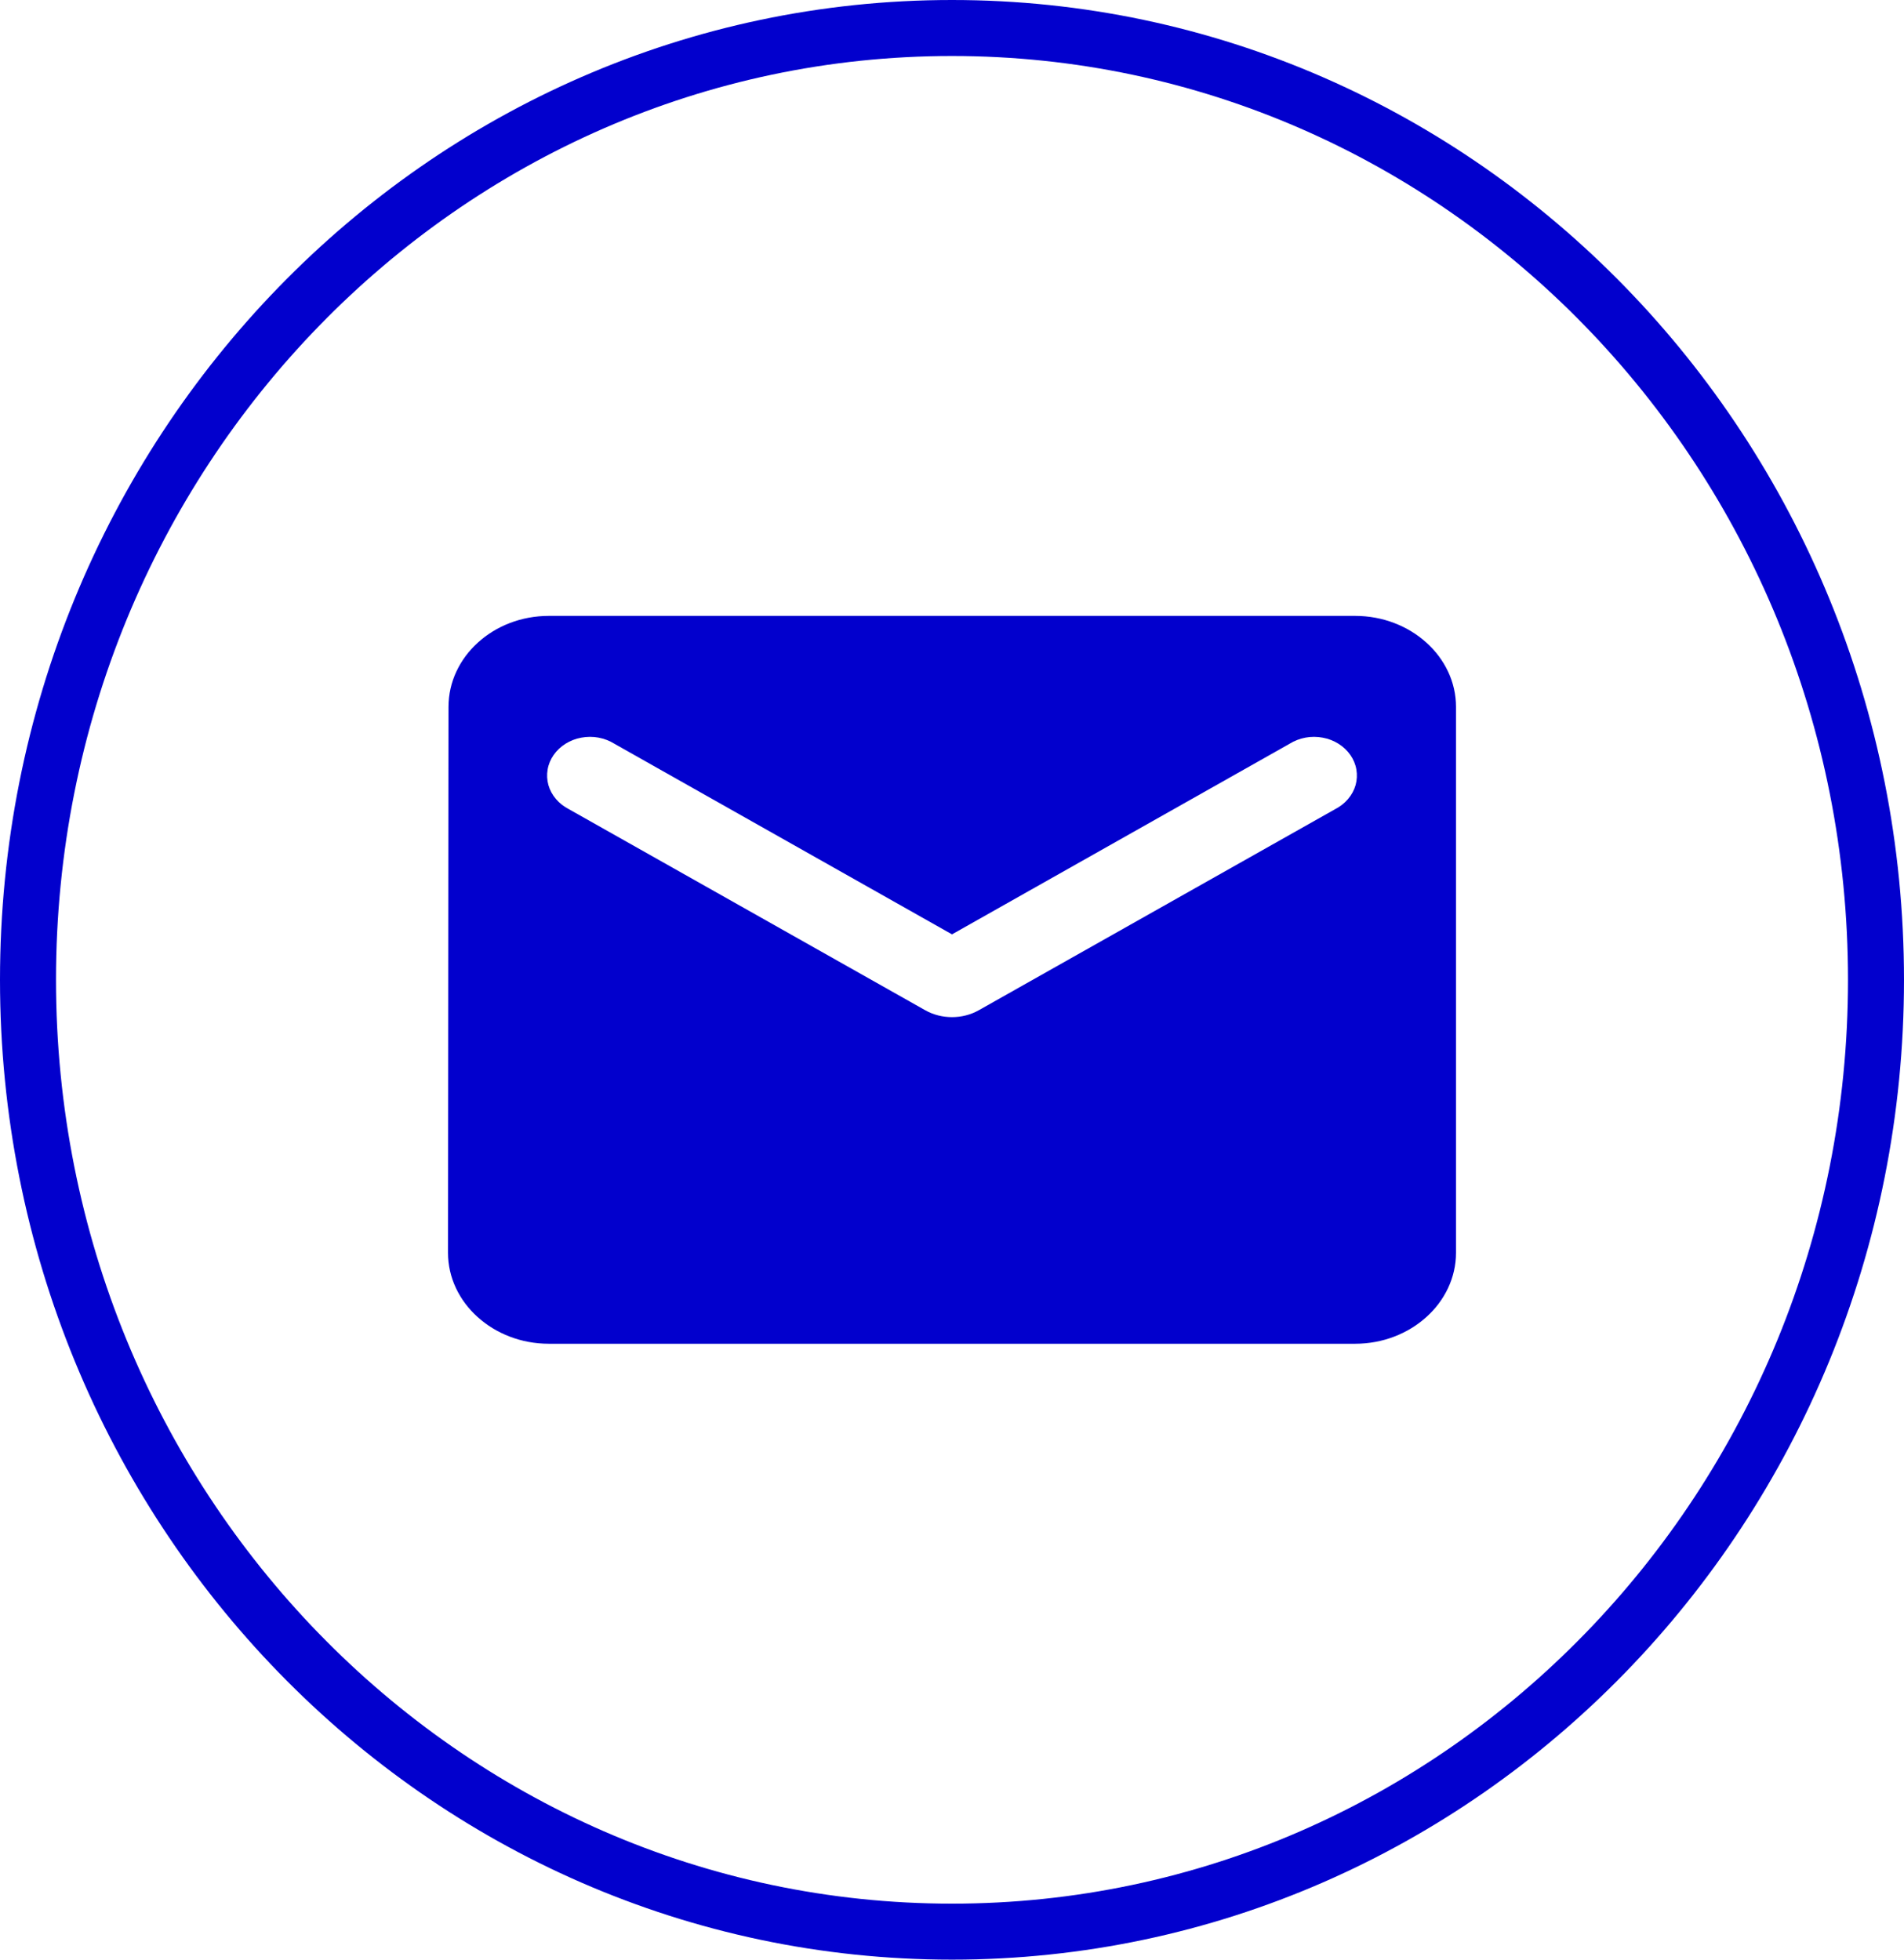 <svg width="34" height="35" viewBox="0 0 34 35" fill="none" xmlns="http://www.w3.org/2000/svg">
<path d="M33.5 17.5C33.5 26.903 26.099 34.5 17 34.5C7.901 34.5 0.5 26.903 0.5 17.5C0.5 8.097 7.901 0.5 17 0.5C26.099 0.5 33.5 8.097 33.5 17.5Z" stroke="#0200CD"/>
<path d="M24.2 11H9.8C8.81 11 8.009 11.731 8.009 12.625L8 22.375C8 23.269 8.81 24 9.8 24H24.2C25.19 24 26 23.269 26 22.375V12.625C26 11.731 25.19 11 24.2 11ZM23.84 14.453L17.477 18.044C17.189 18.207 16.811 18.207 16.523 18.044L10.16 14.453C10.07 14.407 9.991 14.346 9.928 14.271C9.865 14.197 9.819 14.113 9.793 14.022C9.768 13.931 9.763 13.837 9.779 13.745C9.794 13.653 9.831 13.564 9.886 13.485C9.941 13.406 10.013 13.337 10.098 13.284C10.183 13.231 10.279 13.193 10.38 13.175C10.481 13.156 10.586 13.155 10.687 13.174C10.789 13.193 10.885 13.23 10.97 13.283L17 16.688L23.03 13.283C23.115 13.23 23.211 13.193 23.313 13.174C23.414 13.155 23.519 13.156 23.62 13.175C23.721 13.193 23.817 13.231 23.902 13.284C23.987 13.337 24.059 13.406 24.114 13.485C24.169 13.564 24.206 13.653 24.221 13.745C24.237 13.837 24.232 13.931 24.207 14.022C24.181 14.113 24.135 14.197 24.072 14.271C24.009 14.346 23.93 14.407 23.84 14.453Z" fill="#0200CD"/>
</svg>

